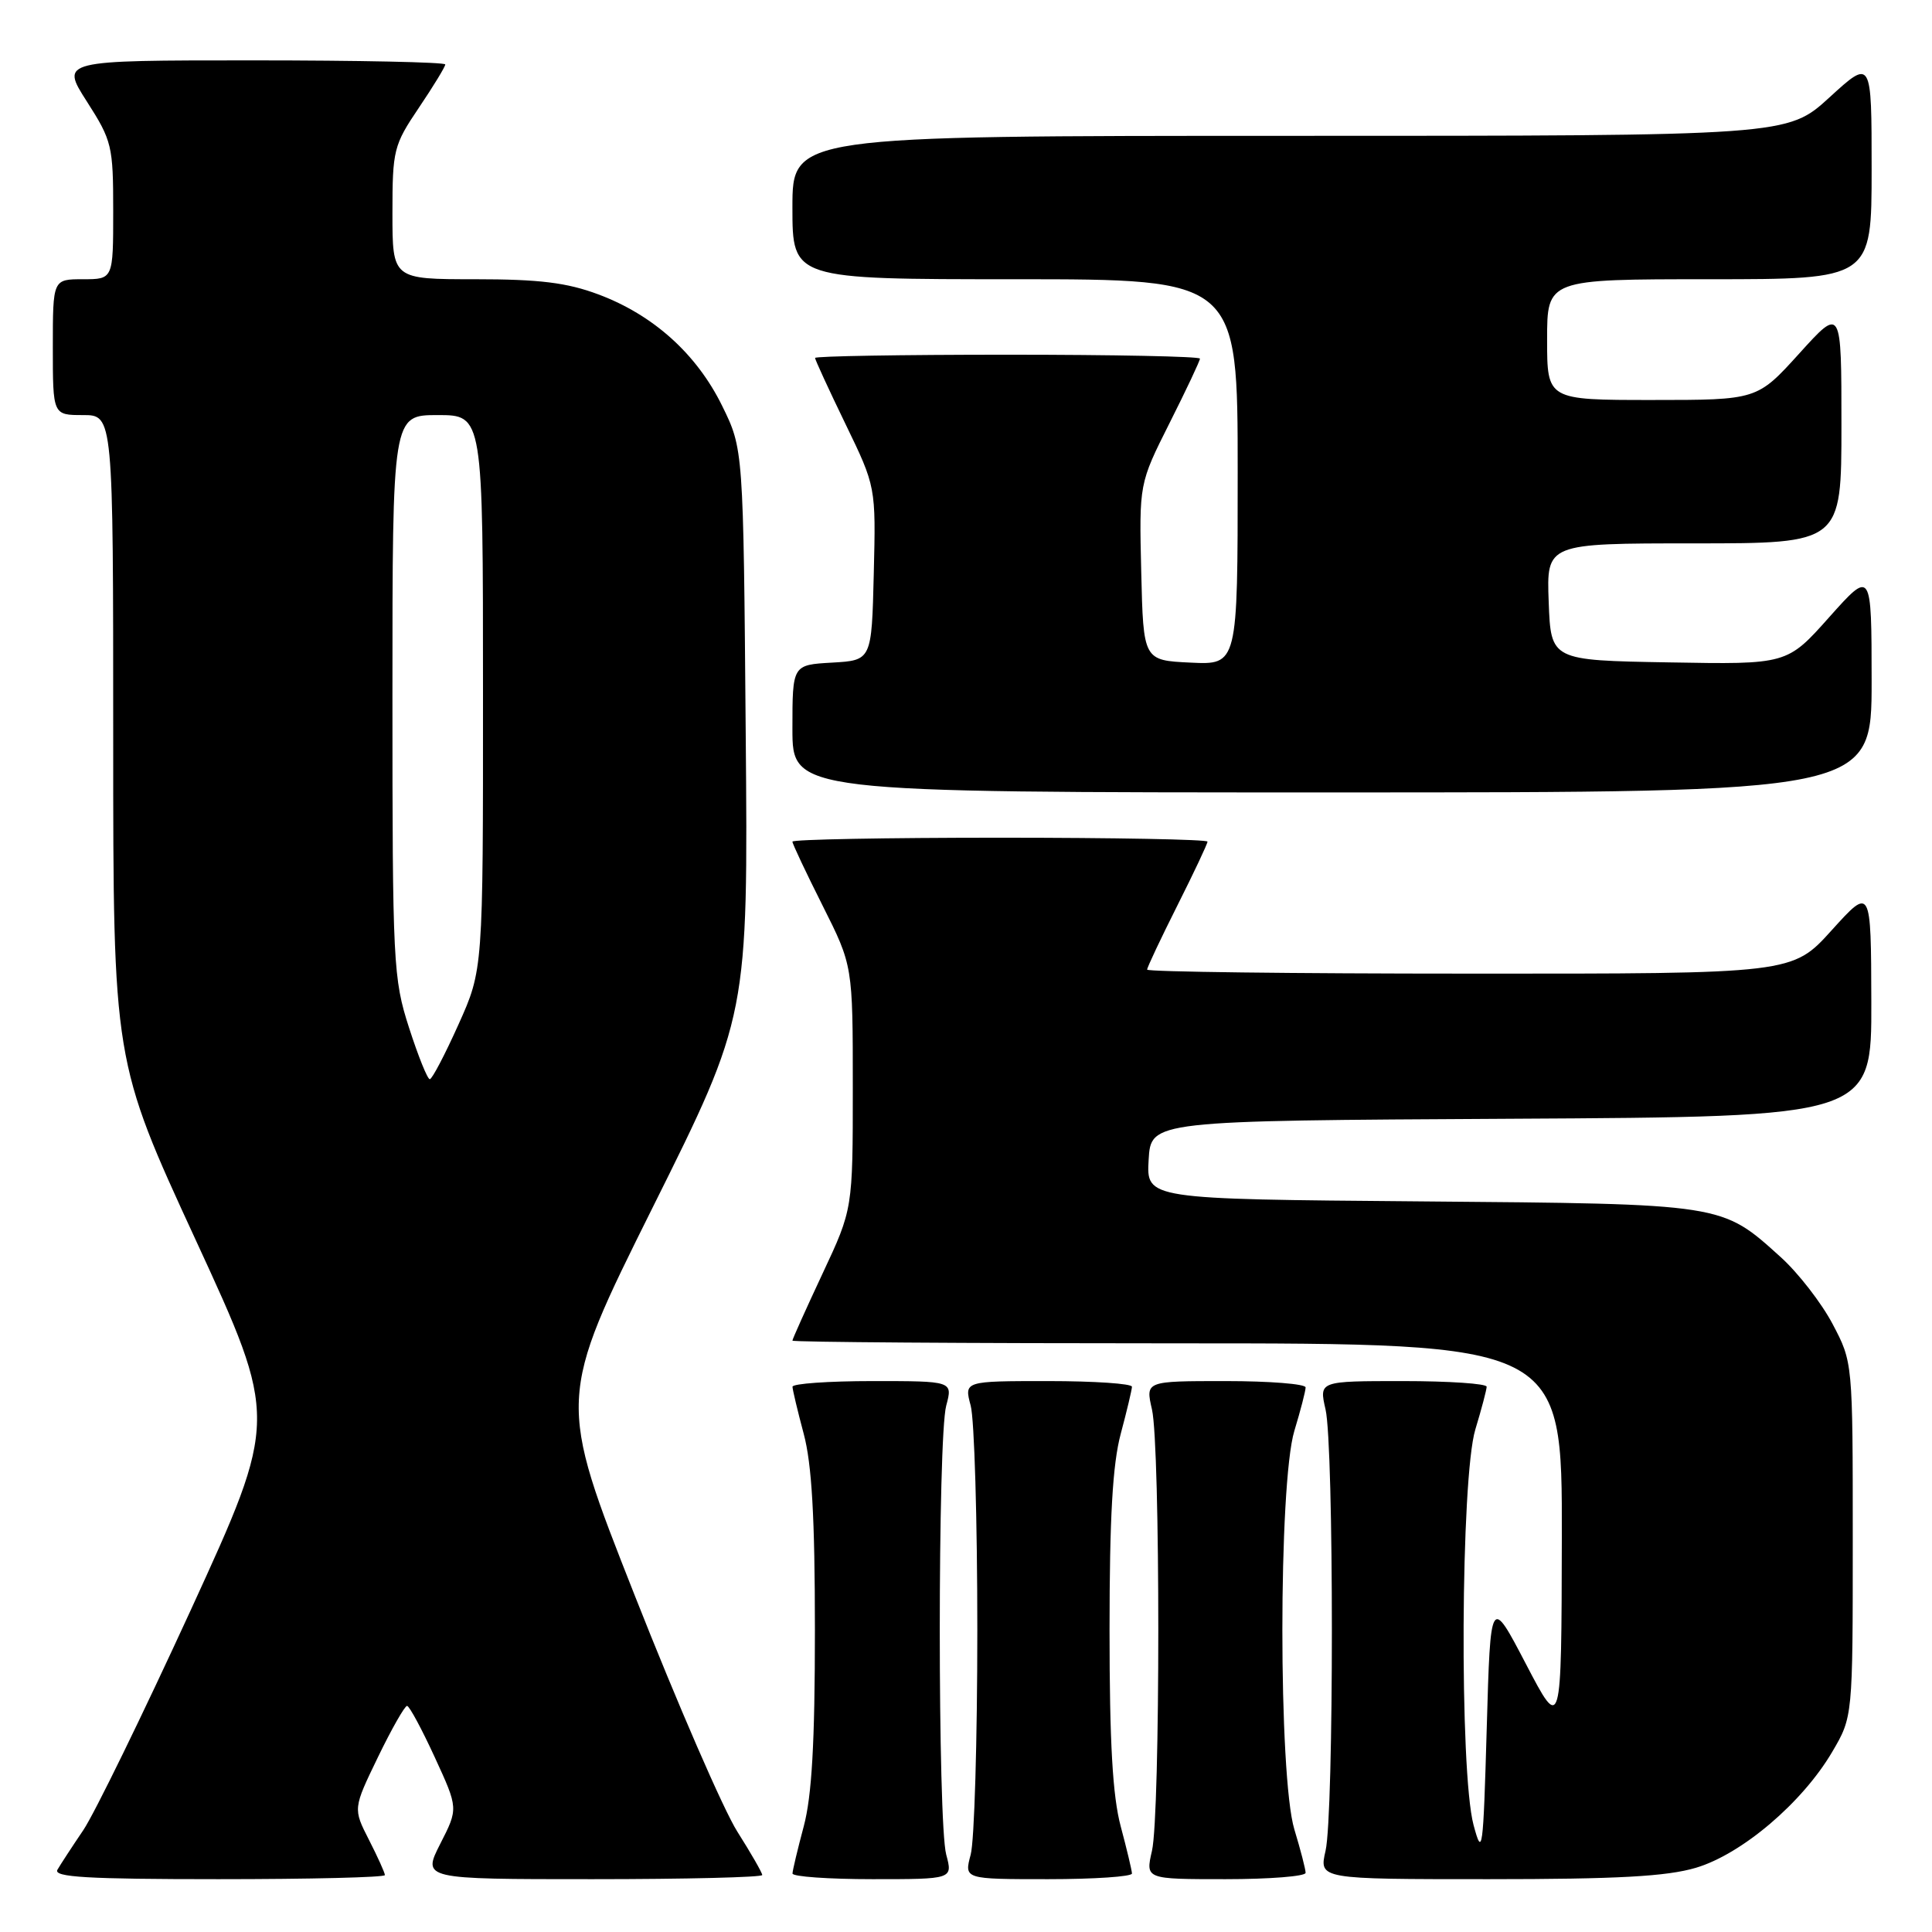 <?xml version="1.0" encoding="UTF-8" standalone="no"?>
<!DOCTYPE svg PUBLIC "-//W3C//DTD SVG 1.1//EN" "http://www.w3.org/Graphics/SVG/1.1/DTD/svg11.dtd" >
<svg xmlns="http://www.w3.org/2000/svg" xmlns:xlink="http://www.w3.org/1999/xlink" version="1.1" viewBox="0 0 256 256">
 <g >
 <path fill="currentColor"
d=" M 51.00 248.46 C 51.00 248.16 50.05 246.06 48.89 243.79 C 46.78 239.65 46.78 239.65 50.08 232.83 C 51.90 229.07 53.64 226.02 53.94 226.04 C 54.25 226.06 55.90 229.13 57.61 232.85 C 60.73 239.63 60.73 239.63 58.34 244.31 C 55.96 249.00 55.96 249.00 78.48 249.00 C 90.87 249.00 101.00 248.75 101.00 248.45 C 101.00 248.15 99.51 245.56 97.70 242.70 C 95.88 239.84 89.77 225.77 84.12 211.44 C 73.84 185.39 73.84 185.39 86.48 160.00 C 99.13 134.61 99.13 134.61 98.81 97.05 C 98.50 59.50 98.50 59.50 95.69 53.78 C 92.32 46.91 86.57 41.73 79.29 39.01 C 75.12 37.45 71.49 37.00 62.96 37.00 C 52.00 37.00 52.00 37.00 52.00 28.24 C 52.00 19.88 52.16 19.23 55.50 14.28 C 57.43 11.42 59.00 8.84 59.00 8.54 C 59.00 8.24 47.53 8.00 33.51 8.00 C 8.02 8.00 8.02 8.00 11.51 13.45 C 14.84 18.65 15.00 19.33 15.00 27.95 C 15.00 37.00 15.00 37.00 11.00 37.00 C 7.00 37.00 7.00 37.00 7.00 46.00 C 7.00 55.00 7.00 55.00 11.00 55.00 C 15.00 55.00 15.00 55.00 15.00 97.80 C 15.00 140.60 15.00 140.60 25.94 164.32 C 36.87 188.03 36.87 188.03 25.31 213.27 C 18.94 227.14 12.52 240.30 11.04 242.50 C 9.55 244.70 8.01 247.06 7.61 247.75 C 7.04 248.73 11.57 249.00 28.94 249.00 C 41.07 249.00 51.00 248.76 51.00 248.46 Z  M 125.38 245.75 C 124.24 241.52 124.24 190.48 125.38 186.25 C 126.25 183.00 126.25 183.00 115.62 183.00 C 109.78 183.00 105.01 183.34 105.01 183.75 C 105.02 184.16 105.69 186.97 106.50 190.00 C 107.57 194.00 107.98 201.07 107.98 216.00 C 107.98 230.93 107.57 238.00 106.50 242.00 C 105.69 245.03 105.02 247.84 105.01 248.25 C 105.01 248.66 109.78 249.00 115.62 249.00 C 126.25 249.00 126.25 249.00 125.38 245.75 Z  M 149.99 248.25 C 149.98 247.84 149.31 245.03 148.50 242.00 C 147.43 238.00 147.02 230.93 147.02 216.00 C 147.02 201.07 147.43 194.00 148.50 190.00 C 149.31 186.97 149.98 184.16 149.99 183.75 C 149.99 183.34 144.99 183.00 138.88 183.00 C 127.75 183.00 127.75 183.00 128.62 186.25 C 129.11 188.04 129.50 201.43 129.50 216.00 C 129.50 230.57 129.11 243.96 128.62 245.75 C 127.75 249.00 127.75 249.00 138.88 249.00 C 144.99 249.00 149.99 248.66 149.99 248.25 Z  M 173.00 248.16 C 173.00 247.70 172.33 245.11 171.51 242.41 C 169.39 235.41 169.39 196.59 171.51 189.59 C 172.33 186.89 173.00 184.30 173.00 183.84 C 173.00 183.38 168.22 183.00 162.39 183.00 C 151.78 183.00 151.78 183.00 152.64 186.75 C 153.76 191.63 153.76 240.37 152.64 245.25 C 151.78 249.00 151.78 249.00 162.39 249.00 C 168.22 249.00 173.00 248.62 173.00 248.16 Z  M 224.72 247.49 C 230.80 245.68 238.82 238.87 242.78 232.13 C 245.50 227.50 245.50 227.50 245.50 204.00 C 245.50 180.50 245.50 180.50 242.83 175.44 C 241.36 172.65 238.27 168.67 235.97 166.59 C 228.06 159.45 228.61 159.53 188.20 159.19 C 151.90 158.89 151.90 158.89 152.20 153.69 C 152.50 148.50 152.50 148.50 200.25 148.24 C 248.00 147.98 248.00 147.98 247.96 132.74 C 247.92 117.50 247.92 117.50 242.71 123.26 C 237.50 129.03 237.50 129.03 194.75 129.01 C 171.24 129.01 152.00 128.77 152.00 128.48 C 152.00 128.19 153.80 124.38 156.00 120.00 C 158.20 115.62 160.00 111.81 160.00 111.52 C 160.00 111.23 147.62 111.00 132.50 111.00 C 117.38 111.00 105.00 111.23 105.00 111.52 C 105.00 111.81 106.80 115.62 109.00 120.00 C 113.00 127.96 113.00 127.96 113.00 144.08 C 113.00 160.21 113.00 160.21 109.00 168.74 C 106.80 173.44 105.00 177.44 105.00 177.64 C 105.00 177.84 127.95 178.00 156.00 178.00 C 207.00 178.00 207.00 178.00 206.95 203.75 C 206.90 229.50 206.90 229.50 202.20 220.50 C 197.50 211.50 197.50 211.50 197.00 229.00 C 196.53 245.32 196.42 246.18 195.25 241.81 C 193.37 234.74 193.55 195.81 195.49 189.41 C 196.31 186.71 196.98 184.16 196.99 183.75 C 197.00 183.34 192.00 183.00 185.89 183.00 C 174.78 183.00 174.78 183.00 175.64 186.75 C 176.76 191.63 176.76 240.37 175.64 245.25 C 174.78 249.00 174.78 249.00 197.21 249.00 C 214.30 249.00 220.85 248.64 224.72 247.49 Z  M 248.00 90.25 C 247.99 75.50 247.99 75.50 242.39 81.77 C 236.80 88.05 236.80 88.05 221.15 87.77 C 205.50 87.50 205.50 87.50 205.21 79.75 C 204.92 72.00 204.92 72.00 224.46 72.00 C 244.00 72.00 244.00 72.00 244.00 56.33 C 244.00 40.66 244.00 40.66 238.42 46.83 C 232.83 53.00 232.83 53.00 218.92 53.00 C 205.00 53.00 205.00 53.00 205.00 45.00 C 205.00 37.00 205.00 37.00 226.50 37.00 C 248.00 37.00 248.00 37.00 248.00 22.40 C 248.00 7.80 248.00 7.80 242.42 12.90 C 236.84 18.00 236.84 18.00 170.92 18.00 C 105.00 18.00 105.00 18.00 105.00 27.50 C 105.00 37.00 105.00 37.00 134.50 37.00 C 164.00 37.00 164.00 37.00 164.00 62.55 C 164.00 88.10 164.00 88.10 157.75 87.80 C 151.50 87.50 151.50 87.50 151.22 75.79 C 150.94 64.08 150.94 64.08 154.97 56.06 C 157.19 51.65 159.00 47.81 159.00 47.52 C 159.00 47.23 147.53 47.00 133.50 47.00 C 119.47 47.00 108.00 47.19 108.00 47.43 C 108.00 47.66 109.81 51.60 112.03 56.18 C 116.06 64.50 116.06 64.50 115.78 76.00 C 115.50 87.50 115.50 87.50 110.25 87.80 C 105.00 88.10 105.00 88.10 105.00 96.55 C 105.00 105.00 105.00 105.00 176.50 105.00 C 248.00 105.00 248.00 105.00 248.00 90.25 Z  M 54.20 136.18 C 52.10 129.66 52.00 127.73 52.00 92.18 C 52.00 55.00 52.00 55.00 58.00 55.00 C 64.00 55.00 64.00 55.00 64.00 91.75 C 64.01 128.50 64.01 128.50 60.75 135.75 C 58.96 139.74 57.25 143.00 56.95 143.00 C 56.64 143.00 55.41 139.93 54.20 136.18 Z "/>
</g>
</svg>